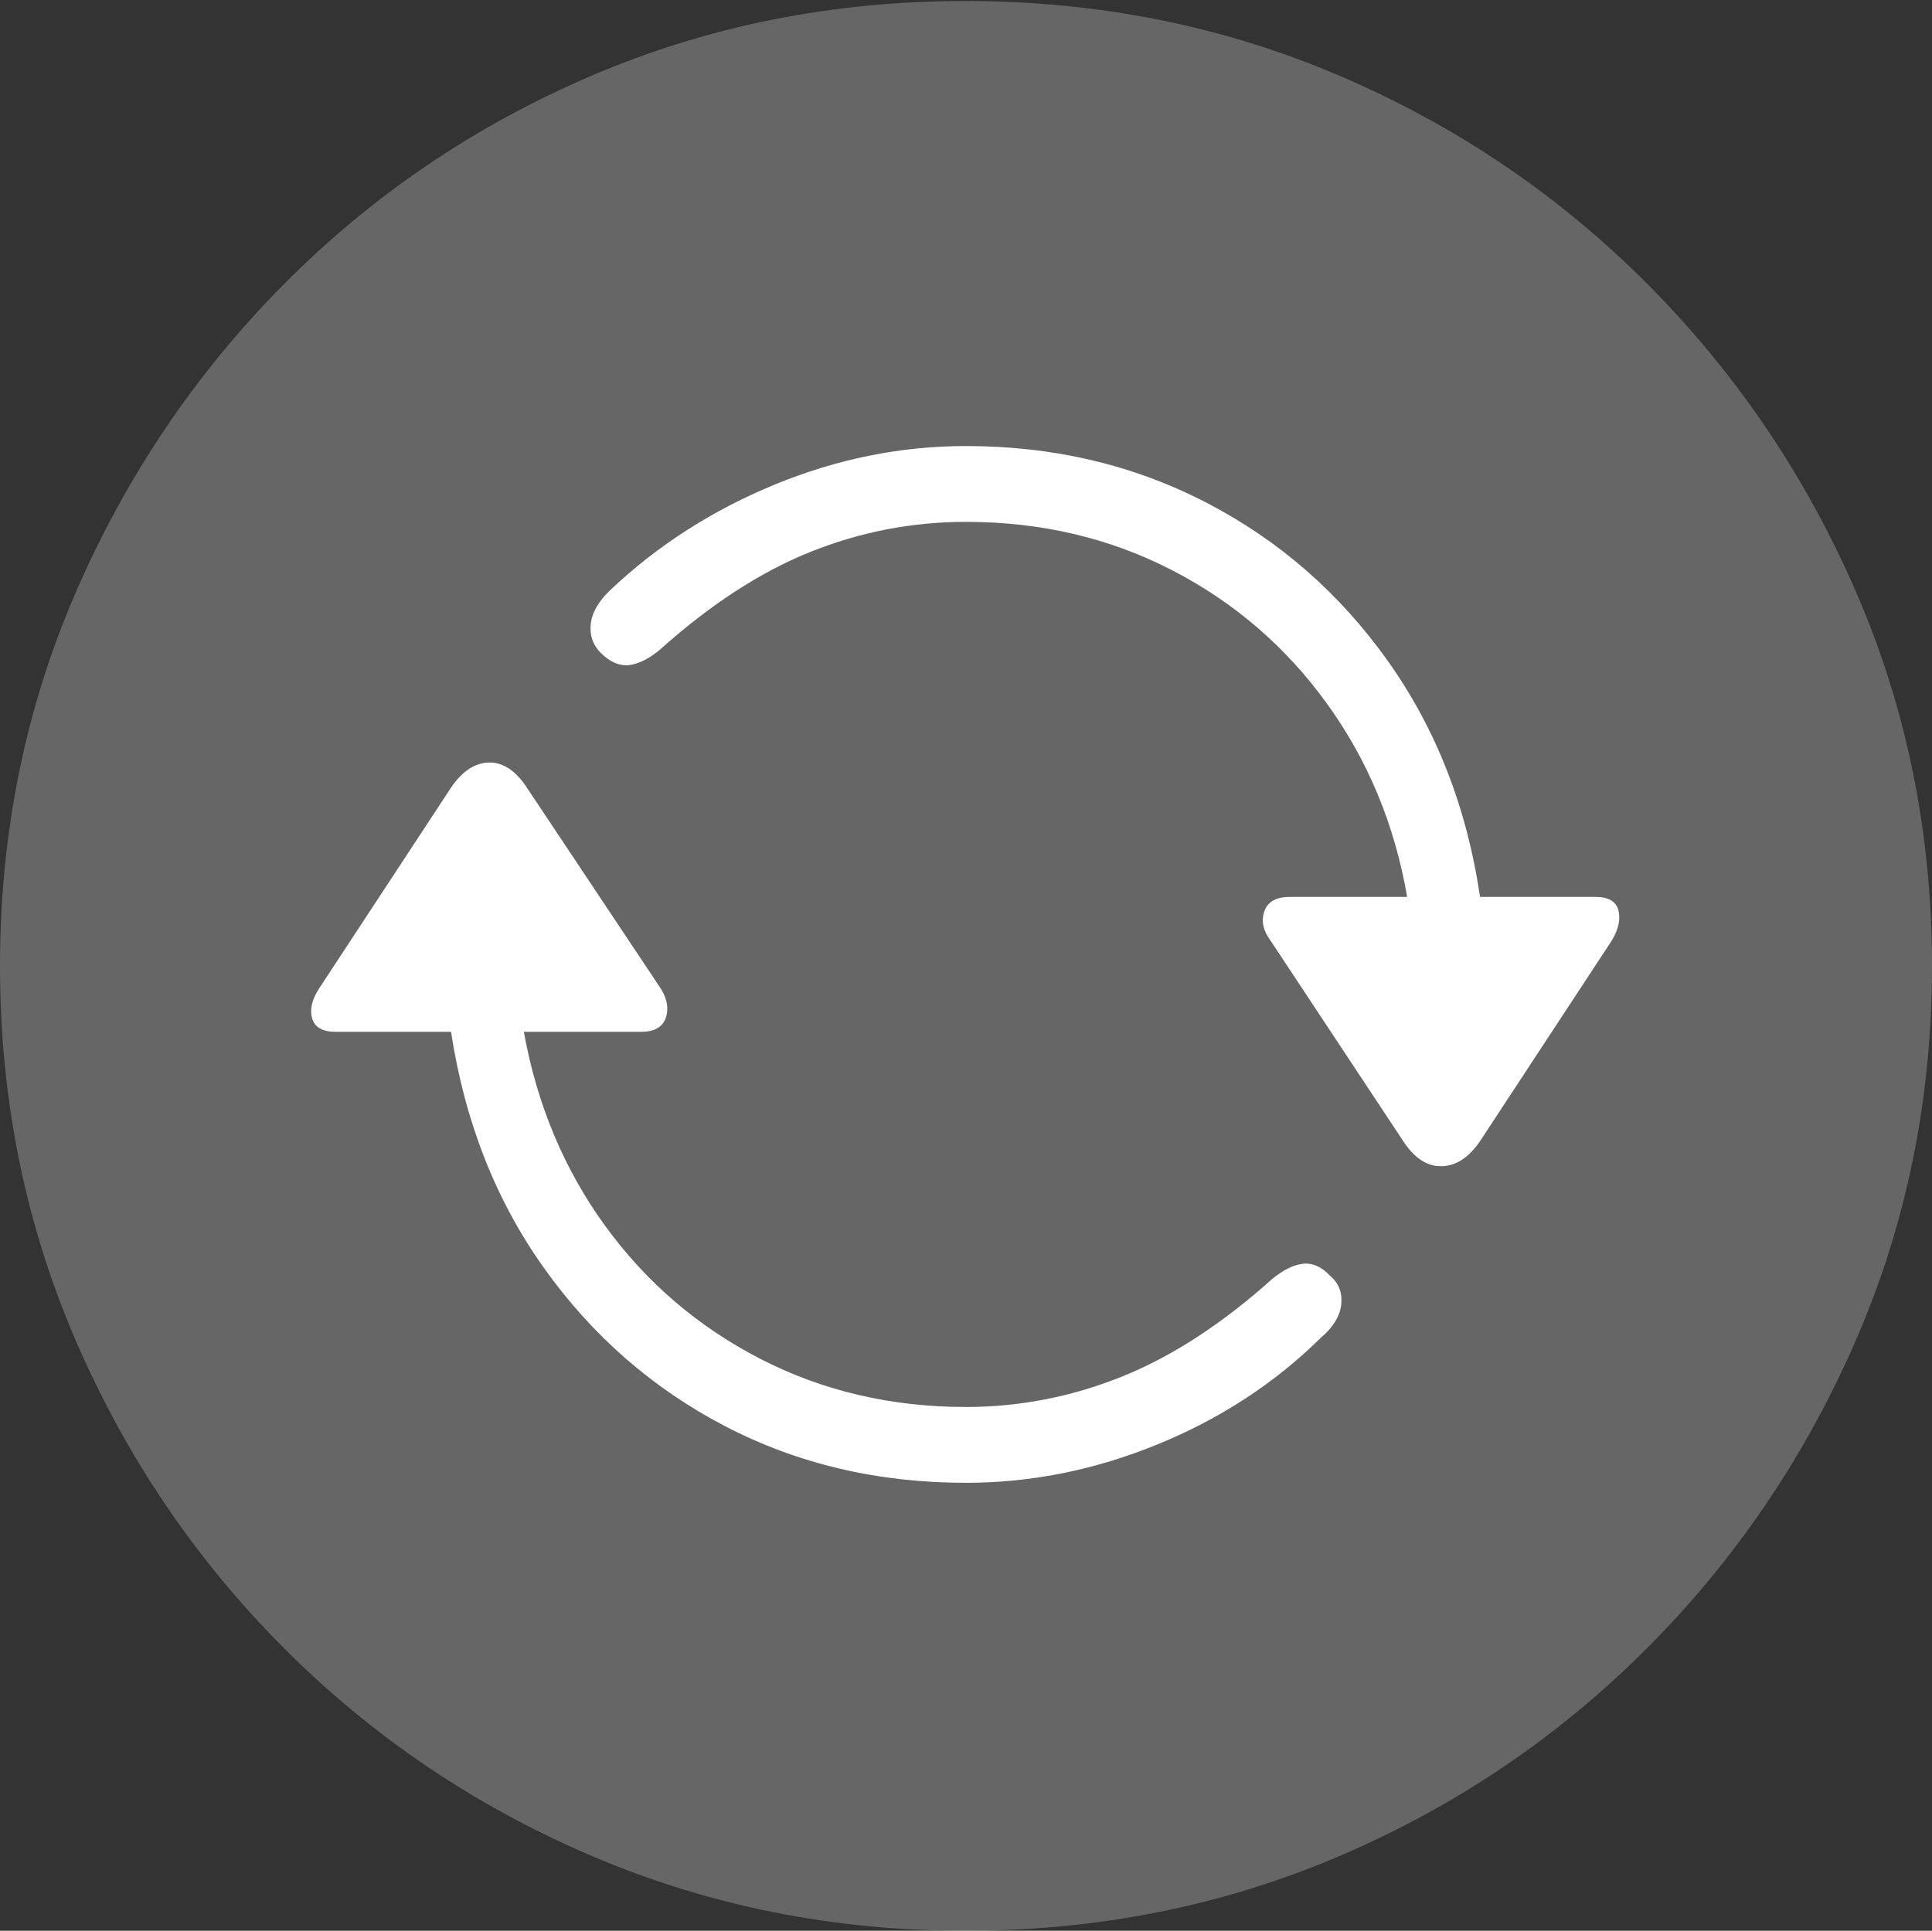 <?xml version="1.0" encoding="UTF-8"?>
<!--Generator: Apple Native CoreSVG 175-->
<!DOCTYPE svg
PUBLIC "-//W3C//DTD SVG 1.1//EN"
       "http://www.w3.org/Graphics/SVG/1.1/DTD/svg11.dtd">
<svg version="1.1" xmlns="http://www.w3.org/2000/svg" xmlns:xlink="http://www.w3.org/1999/xlink" width="19.16" height="19.15">
 <rect width="100%" height="100%" fill="#333333" stroke="none"/>
 <g>
  <rect height="19.15" opacity="0" width="19.16" x="0" y="0"/>
  <path d="M9.57 19.15Q11.553 19.15 13.286 18.408Q15.02 17.666 16.338 16.343Q17.656 15.02 18.408 13.286Q19.16 11.553 19.16 9.58Q19.16 7.607 18.408 5.874Q17.656 4.141 16.338 2.817Q15.02 1.494 13.286 0.752Q11.553 0.01 9.57 0.01Q7.598 0.01 5.864 0.752Q4.131 1.494 2.817 2.817Q1.504 4.141 0.752 5.874Q0 7.607 0 9.58Q0 11.553 0.747 13.286Q1.494 15.02 2.812 16.343Q4.131 17.666 5.869 18.408Q7.607 19.15 9.57 19.15Z" fill="rgba(255,255,255,0.25)"/>
  <path d="M9.58 14.707Q8.271 14.707 7.192 14.146Q6.113 13.584 5.396 12.578Q4.678 11.572 4.473 10.234L3.33 10.234Q3.135 10.234 3.096 10.102Q3.057 9.971 3.164 9.805L4.473 7.812Q4.639 7.568 4.849 7.563Q5.059 7.559 5.225 7.812L6.553 9.805Q6.65 9.961 6.602 10.098Q6.553 10.234 6.357 10.234L5.195 10.234Q5.391 11.318 6.001 12.158Q6.611 12.998 7.539 13.477Q8.467 13.955 9.58 13.955Q10.371 13.955 11.118 13.657Q11.865 13.359 12.617 12.685Q12.783 12.549 12.925 12.534Q13.066 12.52 13.193 12.656Q13.32 12.764 13.301 12.94Q13.281 13.115 13.096 13.271Q12.412 13.945 11.479 14.326Q10.547 14.707 9.58 14.707ZM9.58 4.424Q10.879 4.424 11.963 4.985Q13.047 5.547 13.765 6.558Q14.482 7.568 14.678 8.896L15.82 8.896Q16.016 8.896 16.05 9.028Q16.084 9.16 15.986 9.326L14.678 11.318Q14.512 11.562 14.297 11.567Q14.082 11.572 13.916 11.318L12.598 9.326Q12.49 9.18 12.539 9.038Q12.588 8.896 12.793 8.896L13.955 8.896Q13.77 7.822 13.159 6.978Q12.549 6.133 11.621 5.654Q10.693 5.176 9.58 5.176Q8.779 5.176 8.037 5.474Q7.295 5.771 6.543 6.445Q6.377 6.582 6.235 6.597Q6.094 6.611 5.957 6.475Q5.84 6.357 5.859 6.187Q5.879 6.016 6.055 5.85Q6.758 5.186 7.686 4.805Q8.613 4.424 9.58 4.424Z" fill="#ffffff"/>
 </g>
</svg>
